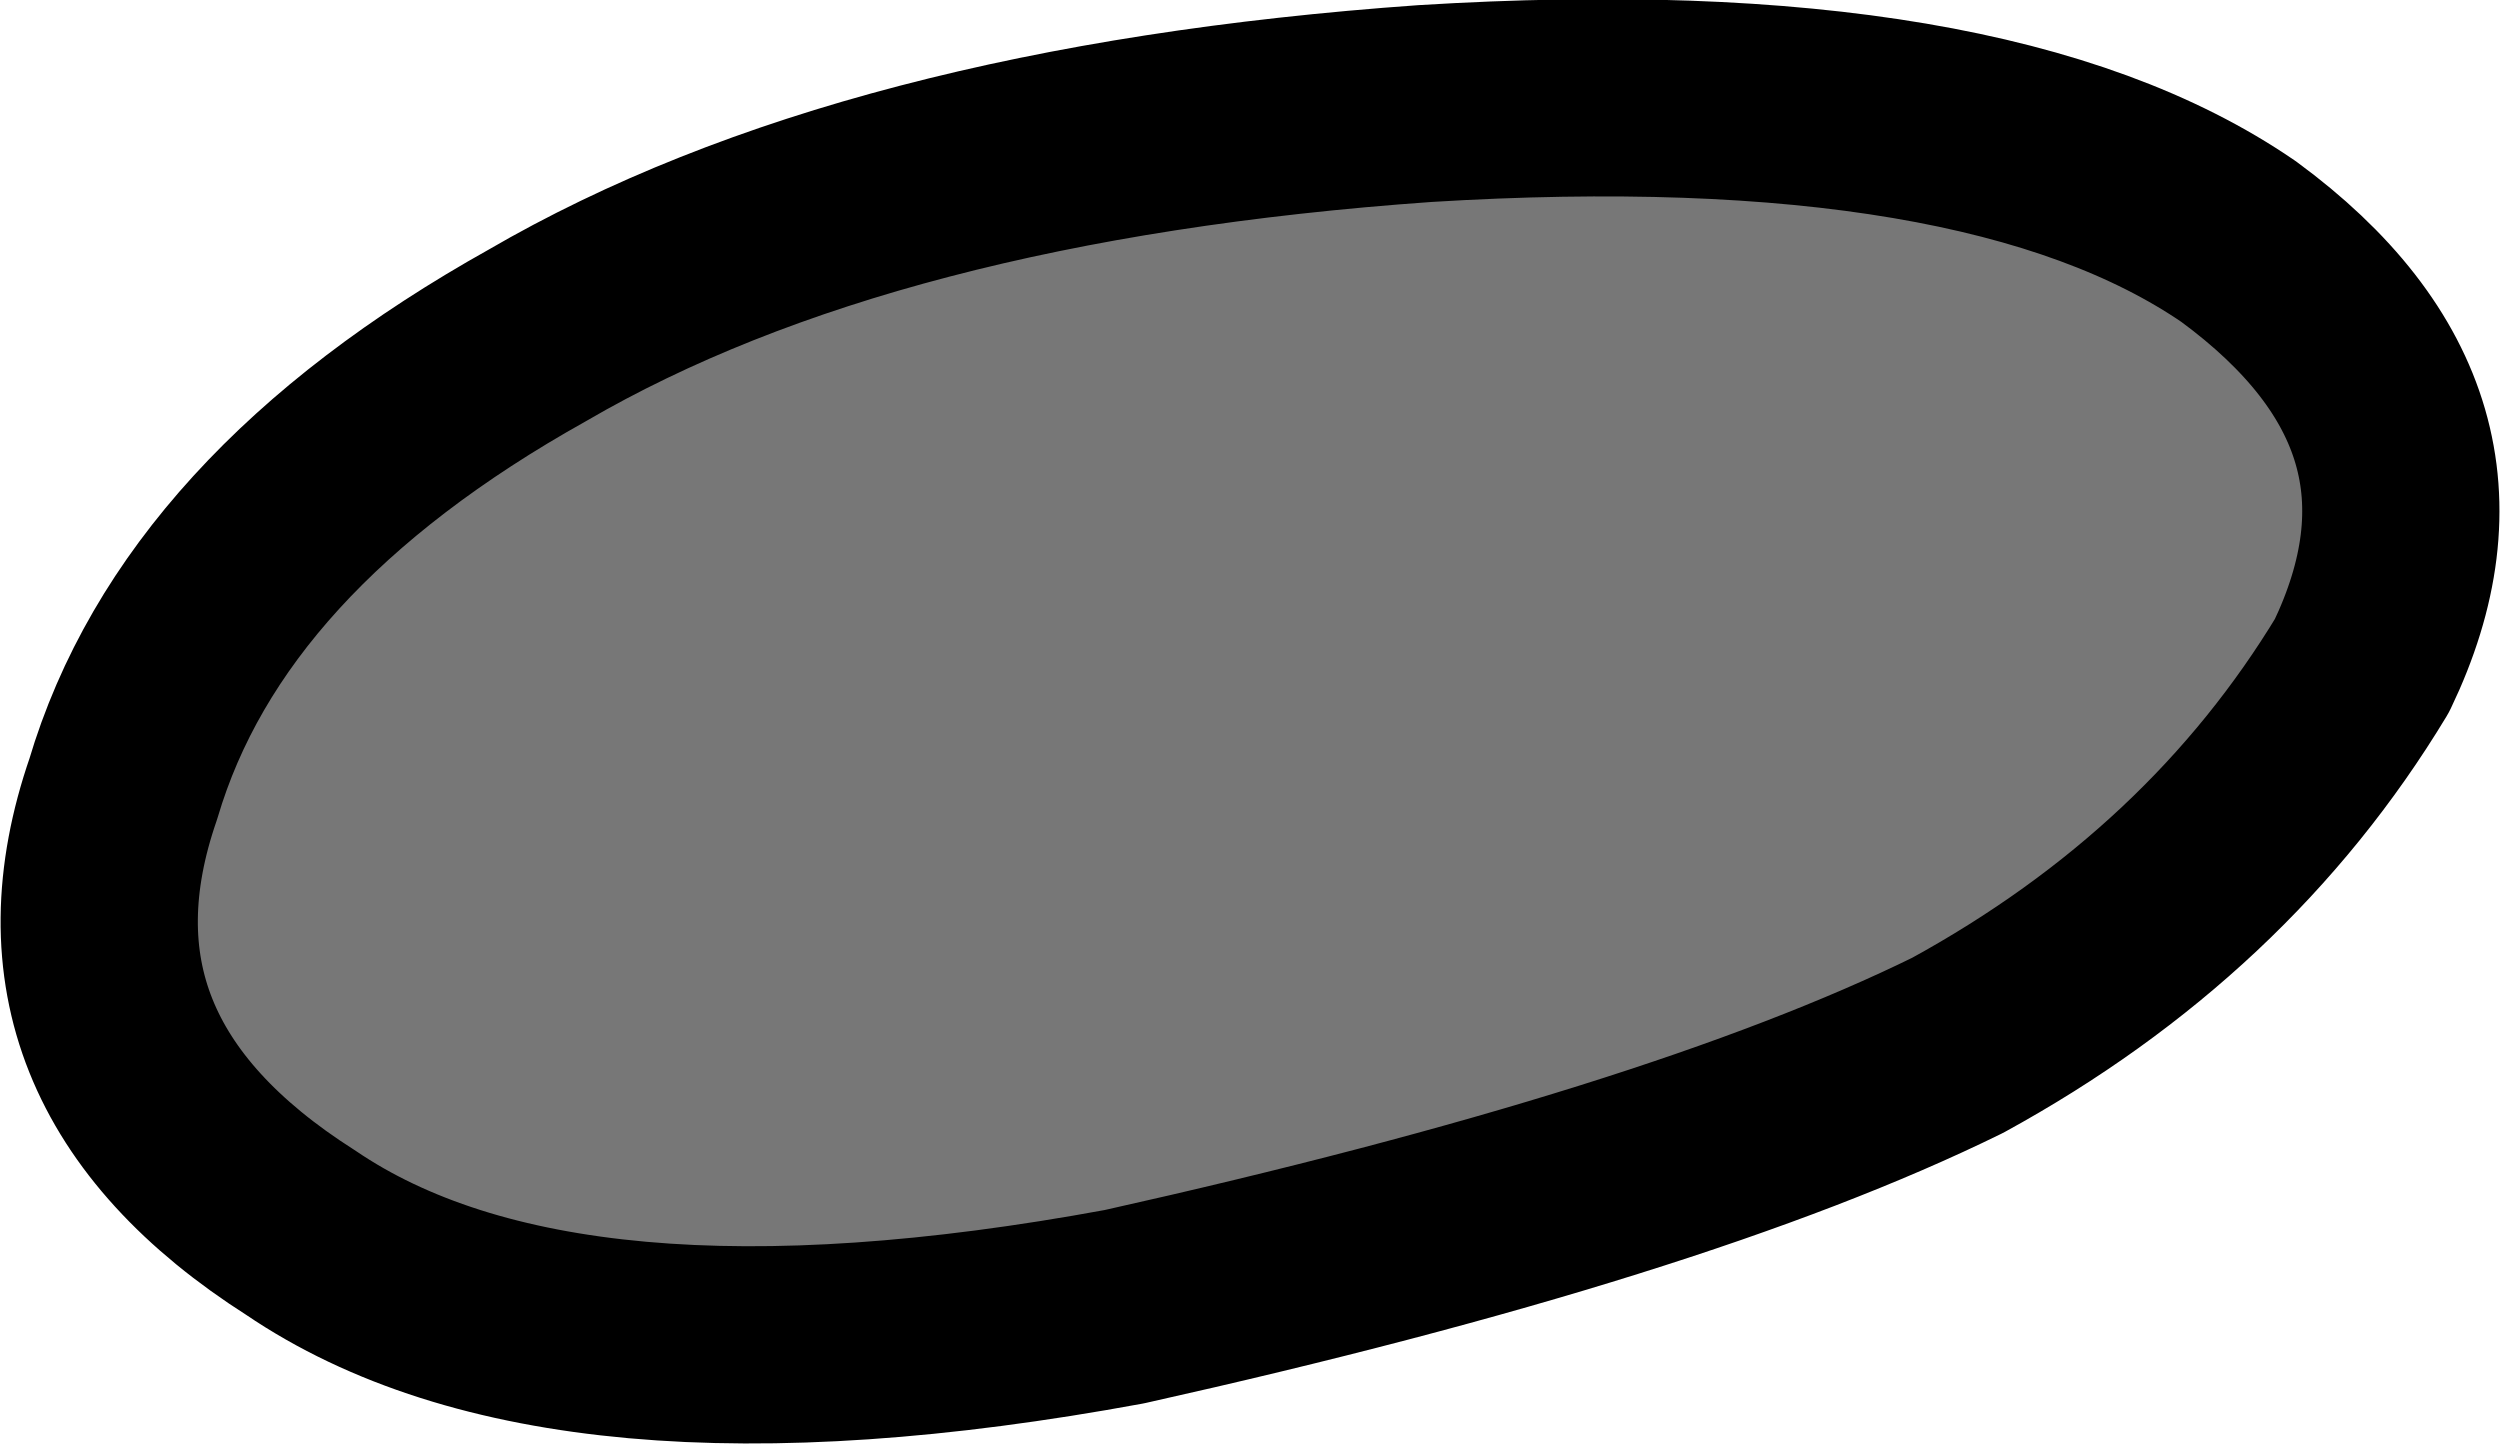 <?xml version="1.0" encoding="UTF-8" standalone="no"?>
<svg xmlns:xlink="http://www.w3.org/1999/xlink" height="14.65px" width="25.35px" xmlns="http://www.w3.org/2000/svg">
  <g transform="matrix(1.0, 0.0, 0.0, 1.0, 8.4, 2.8)">
    <path d="M15.55 3.95 Q14.1 6.35 11.45 7.8 8.6 9.2 3.0 10.45 -2.7 11.5 -5.35 9.7 -8.1 7.95 -7.15 5.2 -6.35 2.5 -2.95 0.6 0.4 -1.35 6.05 -1.75 11.75 -2.1 14.3 -0.35 16.75 1.45 15.55 3.95" fill="#777777" fill-rule="evenodd" stroke="none"/>
    <path d="M15.55 3.95 Q14.1 6.35 11.45 7.8 8.6 9.2 3.0 10.45 -2.7 11.5 -5.35 9.7 -8.1 7.95 -7.15 5.2 -6.35 2.5 -2.95 0.6 0.4 -1.35 6.05 -1.75 11.75 -2.1 14.3 -0.35 16.75 1.45 15.55 3.95 Z" fill="none" stroke="#000000" stroke-linecap="round" stroke-linejoin="round" stroke-width="2.0"/>
  </g>
</svg>
